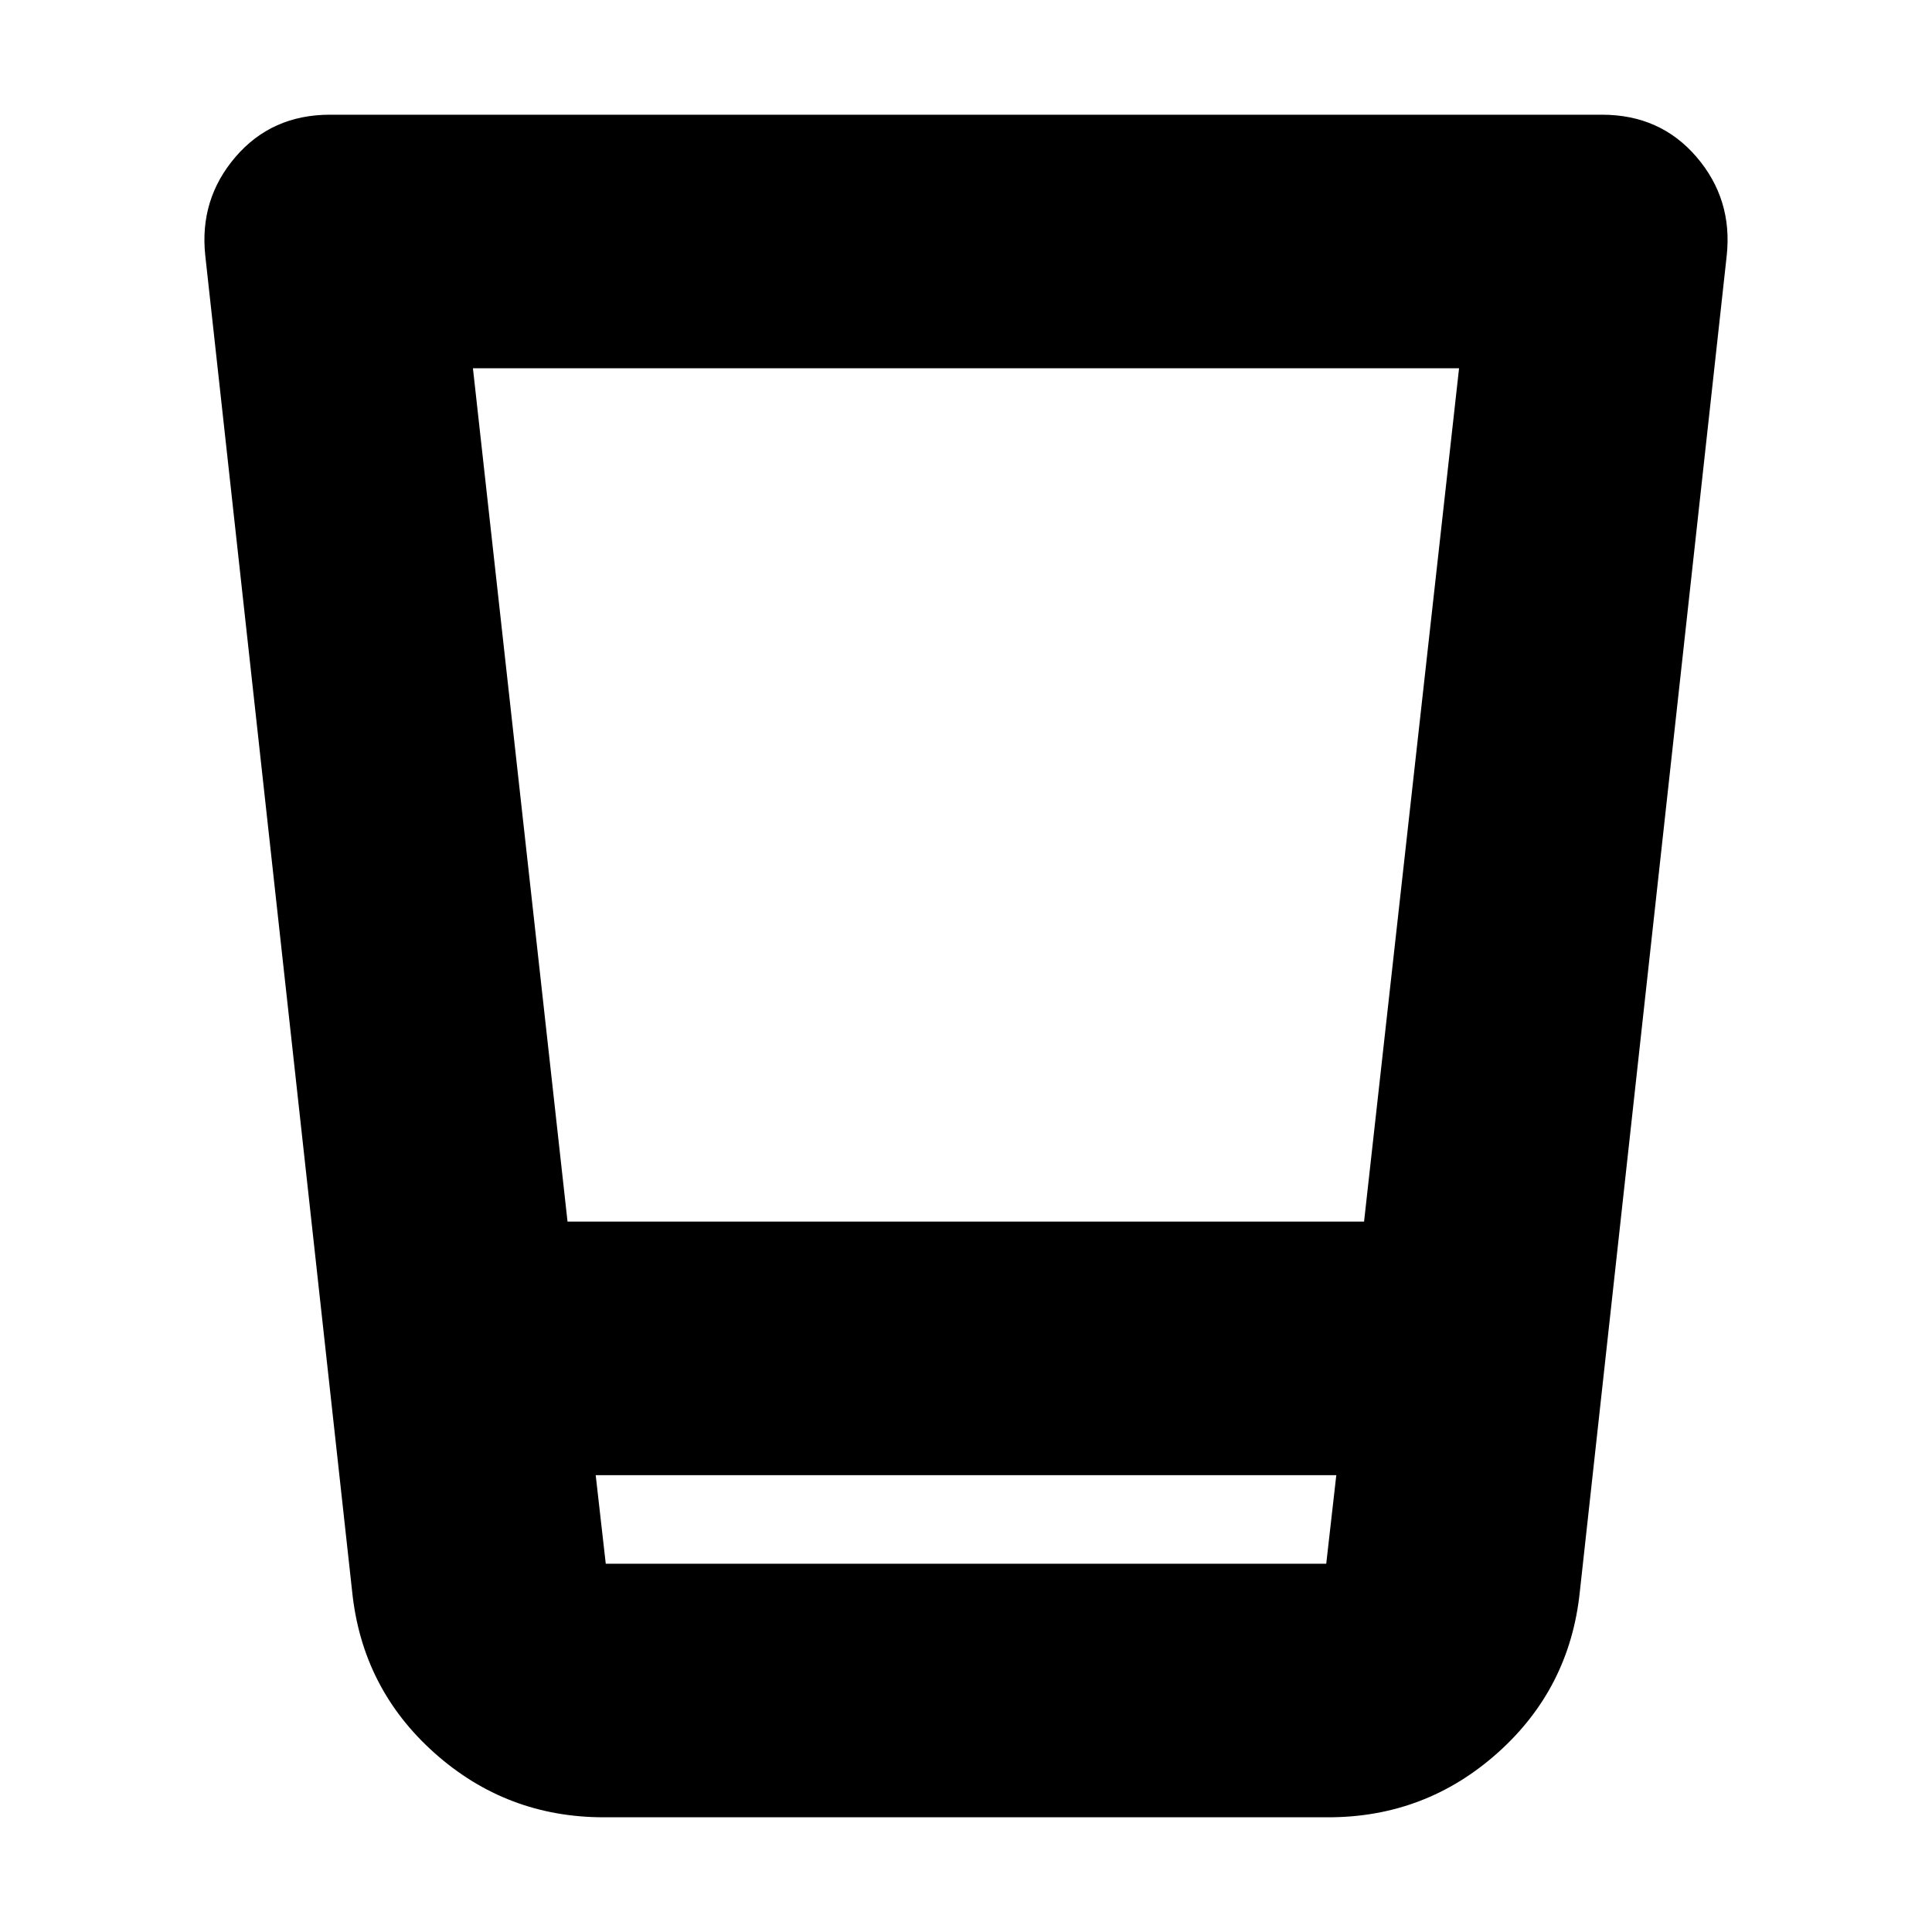 <svg xmlns="http://www.w3.org/2000/svg" height="24" viewBox="0 96 960 960" width="24"><path d="M300 999q-48.312 0-84.156-32Q180 935 175 887l-73-664q-3-28 15-49t47-21h632q29 0 47 21t15 49l-73 664q-5 48-40.844 80T660 999H300Zm364-170H296l5 44h358l5-44ZM235 279l47 424h395.795L725 279H235Zm424 594H301h358Z"/></svg>